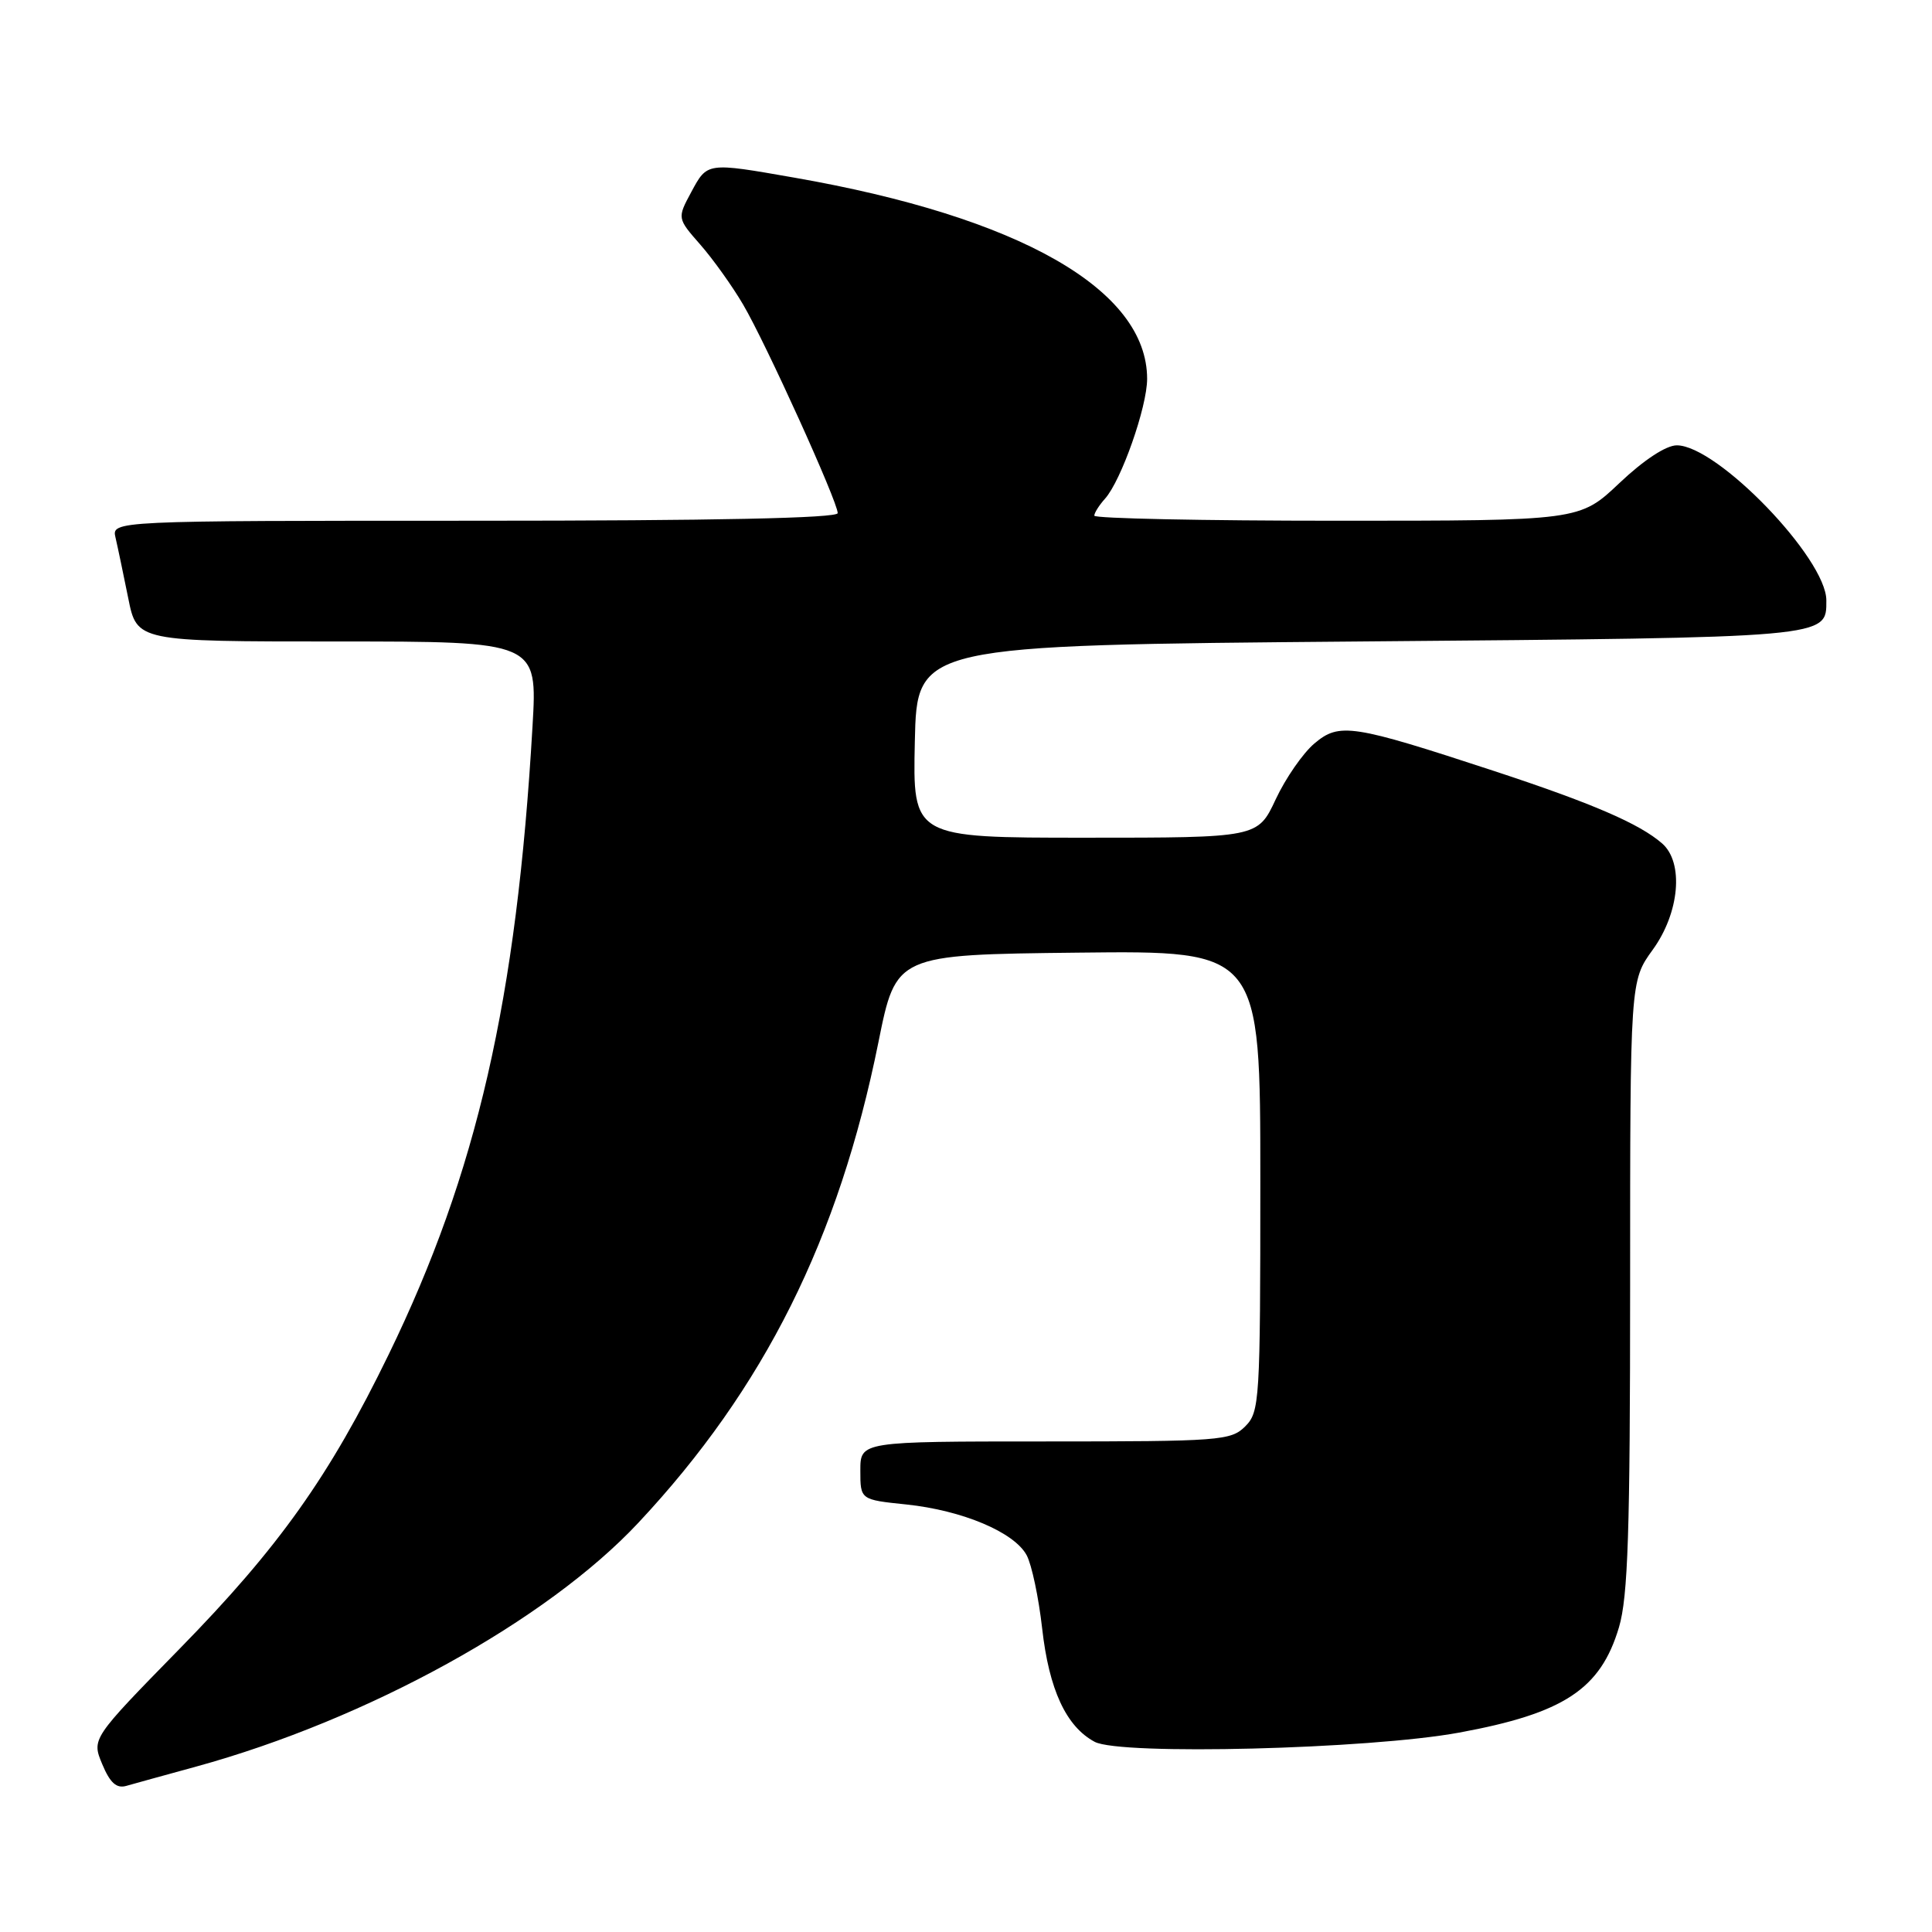 <?xml version="1.0" encoding="UTF-8" standalone="no"?>
<!DOCTYPE svg PUBLIC "-//W3C//DTD SVG 1.1//EN" "http://www.w3.org/Graphics/SVG/1.1/DTD/svg11.dtd" >
<svg xmlns="http://www.w3.org/2000/svg" xmlns:xlink="http://www.w3.org/1999/xlink" version="1.1" viewBox="0 0 256 256">
 <g >
 <path fill="currentColor"
d=" M 26.00 234.08 C 48.69 227.85 72.47 214.74 84.60 201.76 C 101.27 183.95 111.14 164.18 116.40 138.08 C 118.73 126.50 118.73 126.50 142.87 126.23 C 167.00 125.96 167.00 125.96 167.00 156.48 C 167.00 185.67 166.91 187.09 165.00 189.00 C 163.11 190.89 161.67 191.00 138.50 191.00 C 114.00 191.00 114.00 191.00 114.00 194.86 C 114.00 198.72 114.00 198.72 120.09 199.35 C 127.53 200.13 134.41 203.03 136.04 206.08 C 136.71 207.33 137.63 211.69 138.09 215.77 C 139.00 223.88 141.27 228.78 145.05 230.80 C 148.44 232.61 181.38 231.78 193.34 229.58 C 207.22 227.03 212.08 223.83 214.52 215.63 C 215.72 211.58 216.00 203.03 216.00 170.31 C 216.00 129.98 216.00 129.98 219.00 125.84 C 222.55 120.94 223.14 114.31 220.25 111.77 C 217.26 109.15 210.98 106.44 198.00 102.17 C 179.15 95.98 177.48 95.72 174.17 98.51 C 172.66 99.78 170.35 103.11 169.04 105.91 C 166.66 111.00 166.66 111.00 143.80 111.00 C 120.94 111.00 120.94 111.00 121.22 98.25 C 121.50 85.50 121.50 85.50 180.10 85.00 C 242.75 84.47 242.00 84.53 242.00 79.55 C 242.00 74.00 227.56 59.02 222.19 59.01 C 220.78 59.00 217.81 60.95 214.59 64.00 C 209.31 69.00 209.31 69.00 177.15 69.00 C 159.47 69.00 145.00 68.70 145.00 68.33 C 145.00 67.96 145.64 66.95 146.42 66.08 C 148.57 63.68 152.00 53.92 152.00 50.20 C 152.00 38.39 135.14 28.76 105.26 23.54 C 93.62 21.50 93.73 21.49 91.59 25.46 C 89.73 28.92 89.73 28.92 92.80 32.42 C 94.49 34.35 97.04 37.92 98.47 40.36 C 101.49 45.50 111.00 66.48 111.00 67.99 C 111.00 68.66 94.72 69.00 62.89 69.00 C 14.78 69.00 14.78 69.00 15.31 71.25 C 15.60 72.49 16.35 76.09 16.99 79.25 C 18.14 85.00 18.14 85.00 44.68 85.00 C 71.22 85.00 71.22 85.00 70.56 96.25 C 68.46 132.48 63.20 155.43 51.49 179.50 C 43.66 195.60 36.95 205.04 23.83 218.44 C 12.14 230.39 12.14 230.39 13.55 233.77 C 14.58 236.24 15.44 237.01 16.73 236.64 C 17.70 236.36 21.88 235.21 26.00 234.08 Z "/>
</g>
</svg>